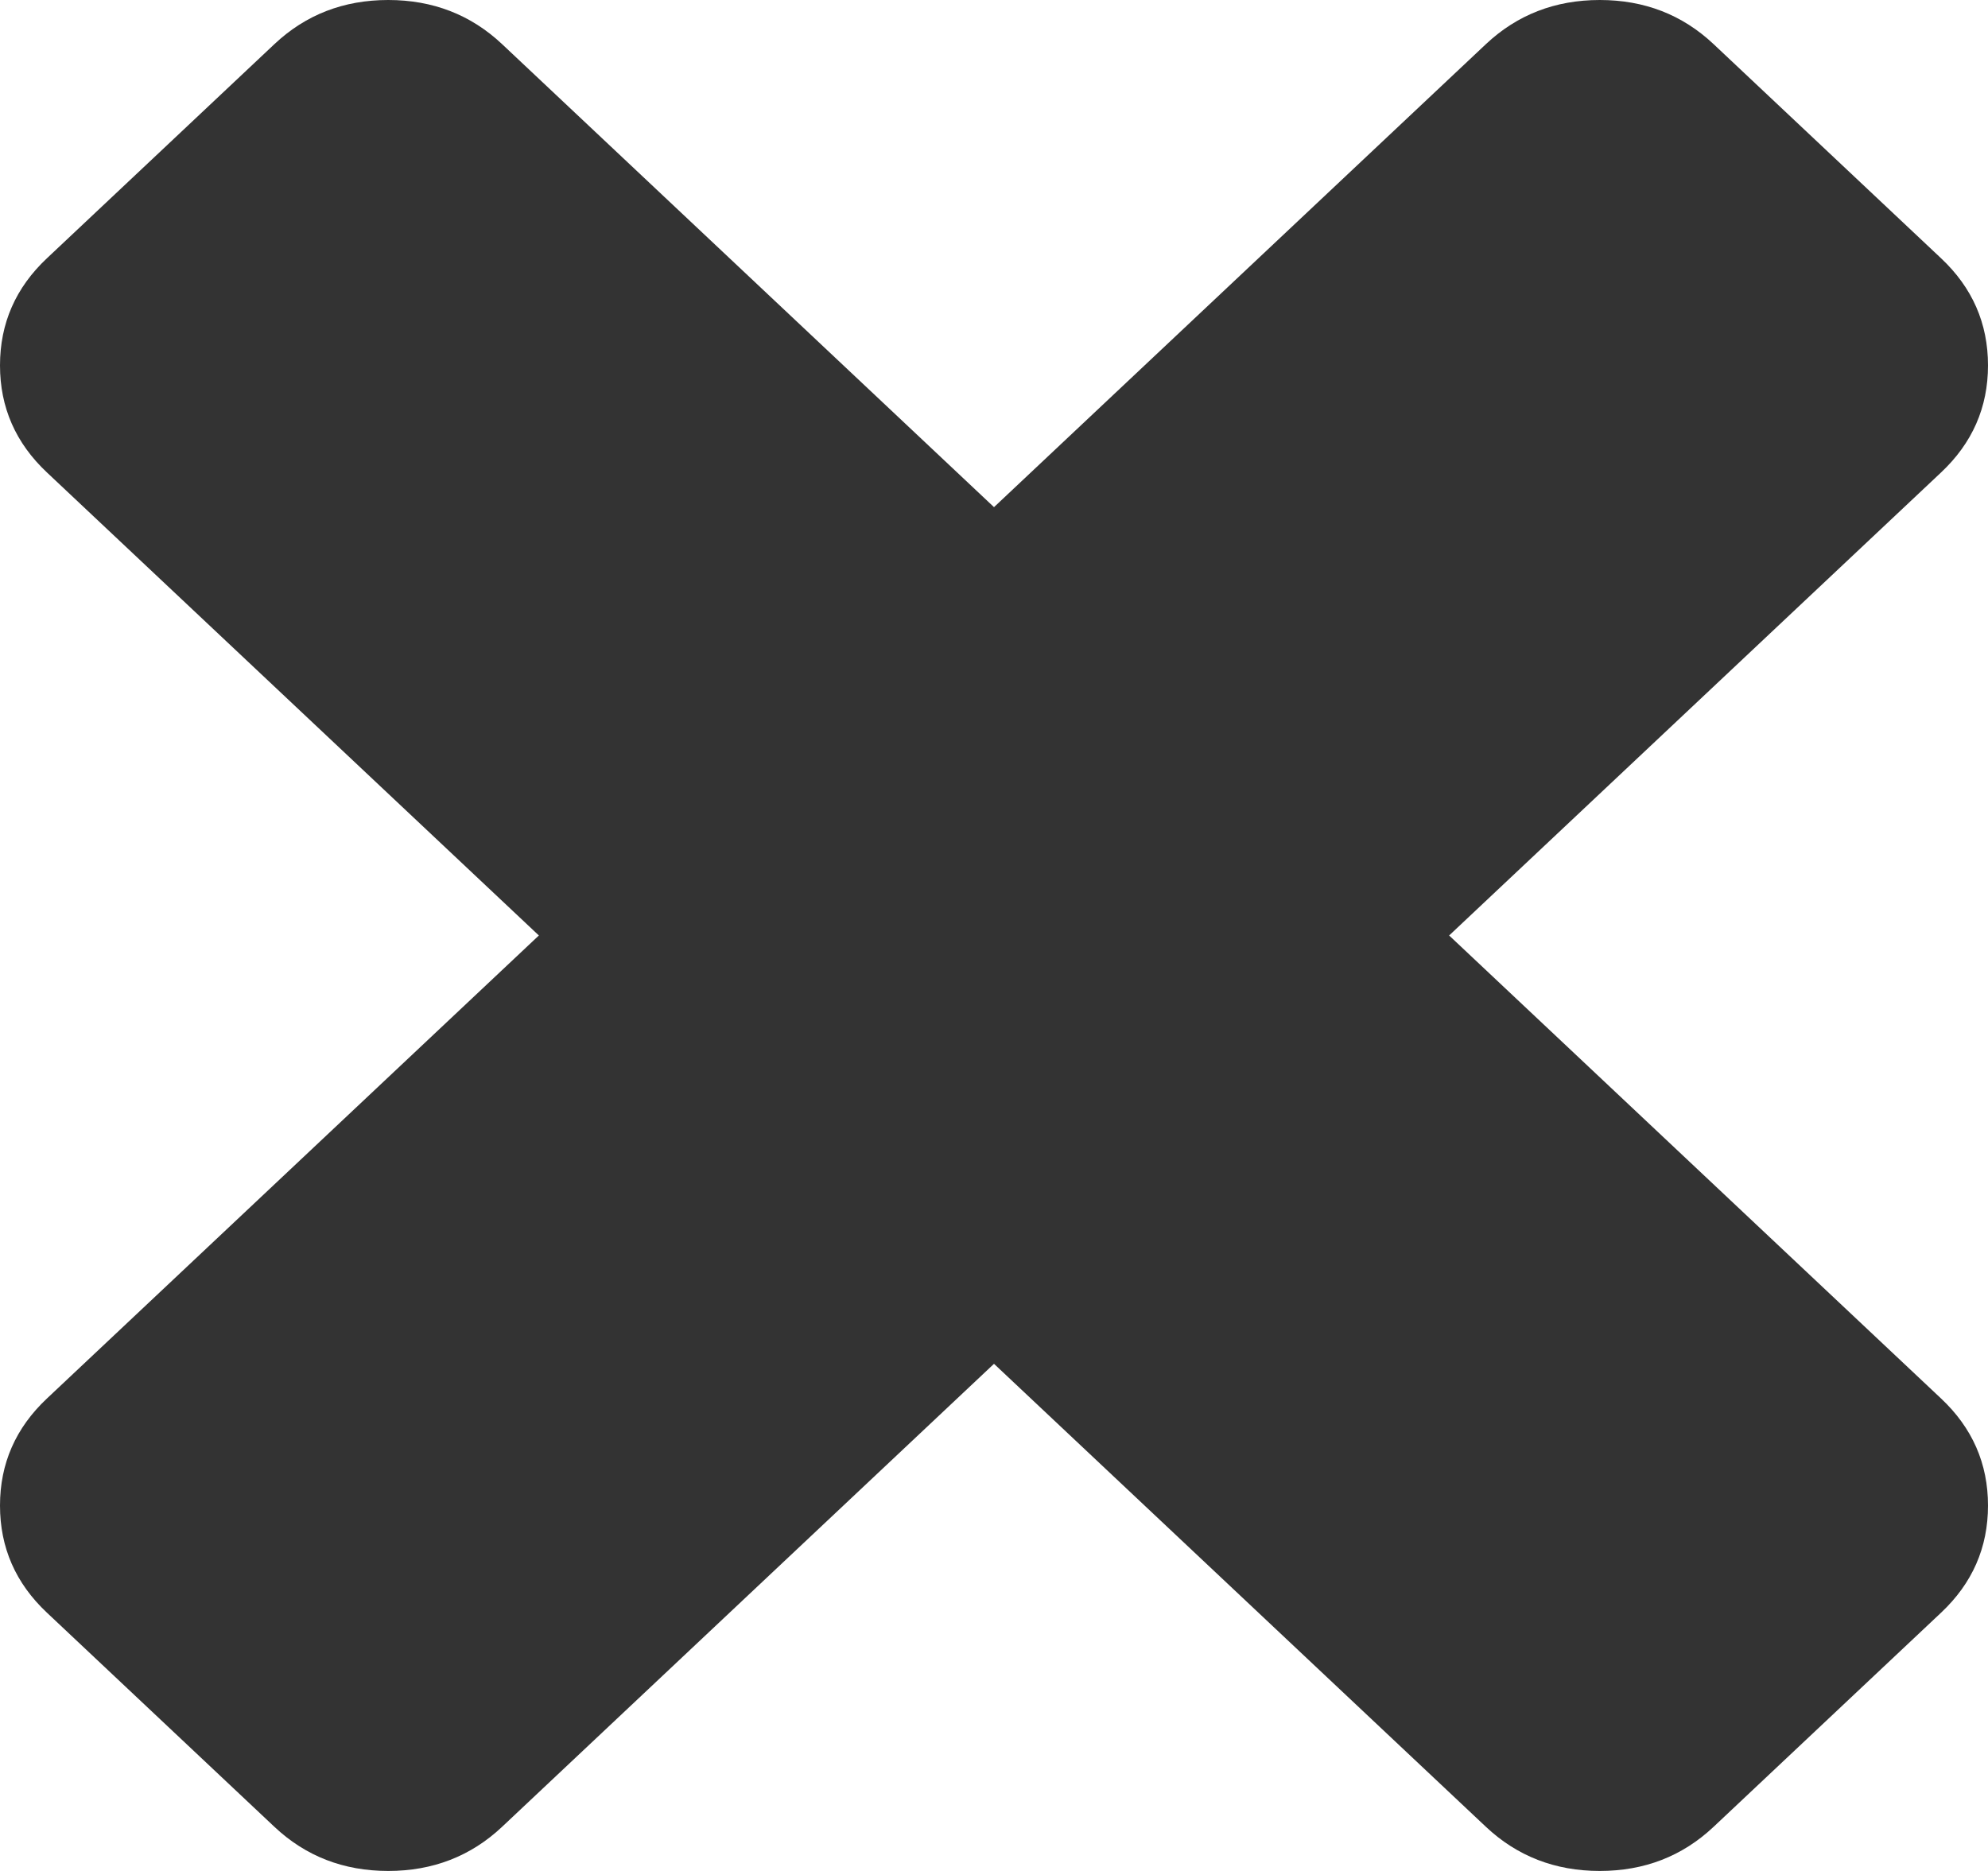 ﻿<?xml version="1.0" encoding="utf-8"?>
<svg version="1.1" xmlns:xlink="http://www.w3.org/1999/xlink" width="17px" height="16px" xmlns="http://www.w3.org/2000/svg">
  <g transform="matrix(1 0 0 1 -897 -71 )">
    <path d="M 16.599 11.96  C 16.866 12.211  17 12.516  17 12.875  C 17 13.235  16.866 13.54  16.599 13.791  L 14.653 15.623  C 14.386 15.874  14.062 16  13.68 16  C 13.299 16  12.974 15.874  12.707 15.623  L 8.5 11.663  L 4.293 15.623  C 4.026 15.874  3.701 16  3.32 16  C 2.938 16  2.614 15.874  2.347 15.623  L 0.401 13.791  C 0.134 13.54  0 13.235  0 12.875  C 0 12.516  0.134 12.211  0.401 11.96  L 4.608 8  L 0.401 4.04  C 0.134 3.789  0 3.484  0 3.125  C 0 2.765  0.134 2.46  0.401 2.209  L 2.347 0.377  C 2.614 0.126  2.938 0  3.32 0  C 3.701 0  4.026 0.126  4.293 0.377  L 8.5 4.337  L 12.707 0.377  C 12.974 0.126  13.299 0  13.68 0  C 14.062 0  14.386 0.126  14.653 0.377  L 16.599 2.209  C 16.866 2.46  17 2.765  17 3.125  C 17 3.484  16.866 3.789  16.599 4.04  L 12.392 8  L 16.599 11.96  Z " fill-rule="nonzero" fill="#333333" stroke="none" transform="matrix(1 0 0 1 897 71 )" />
  </g>
</svg>
